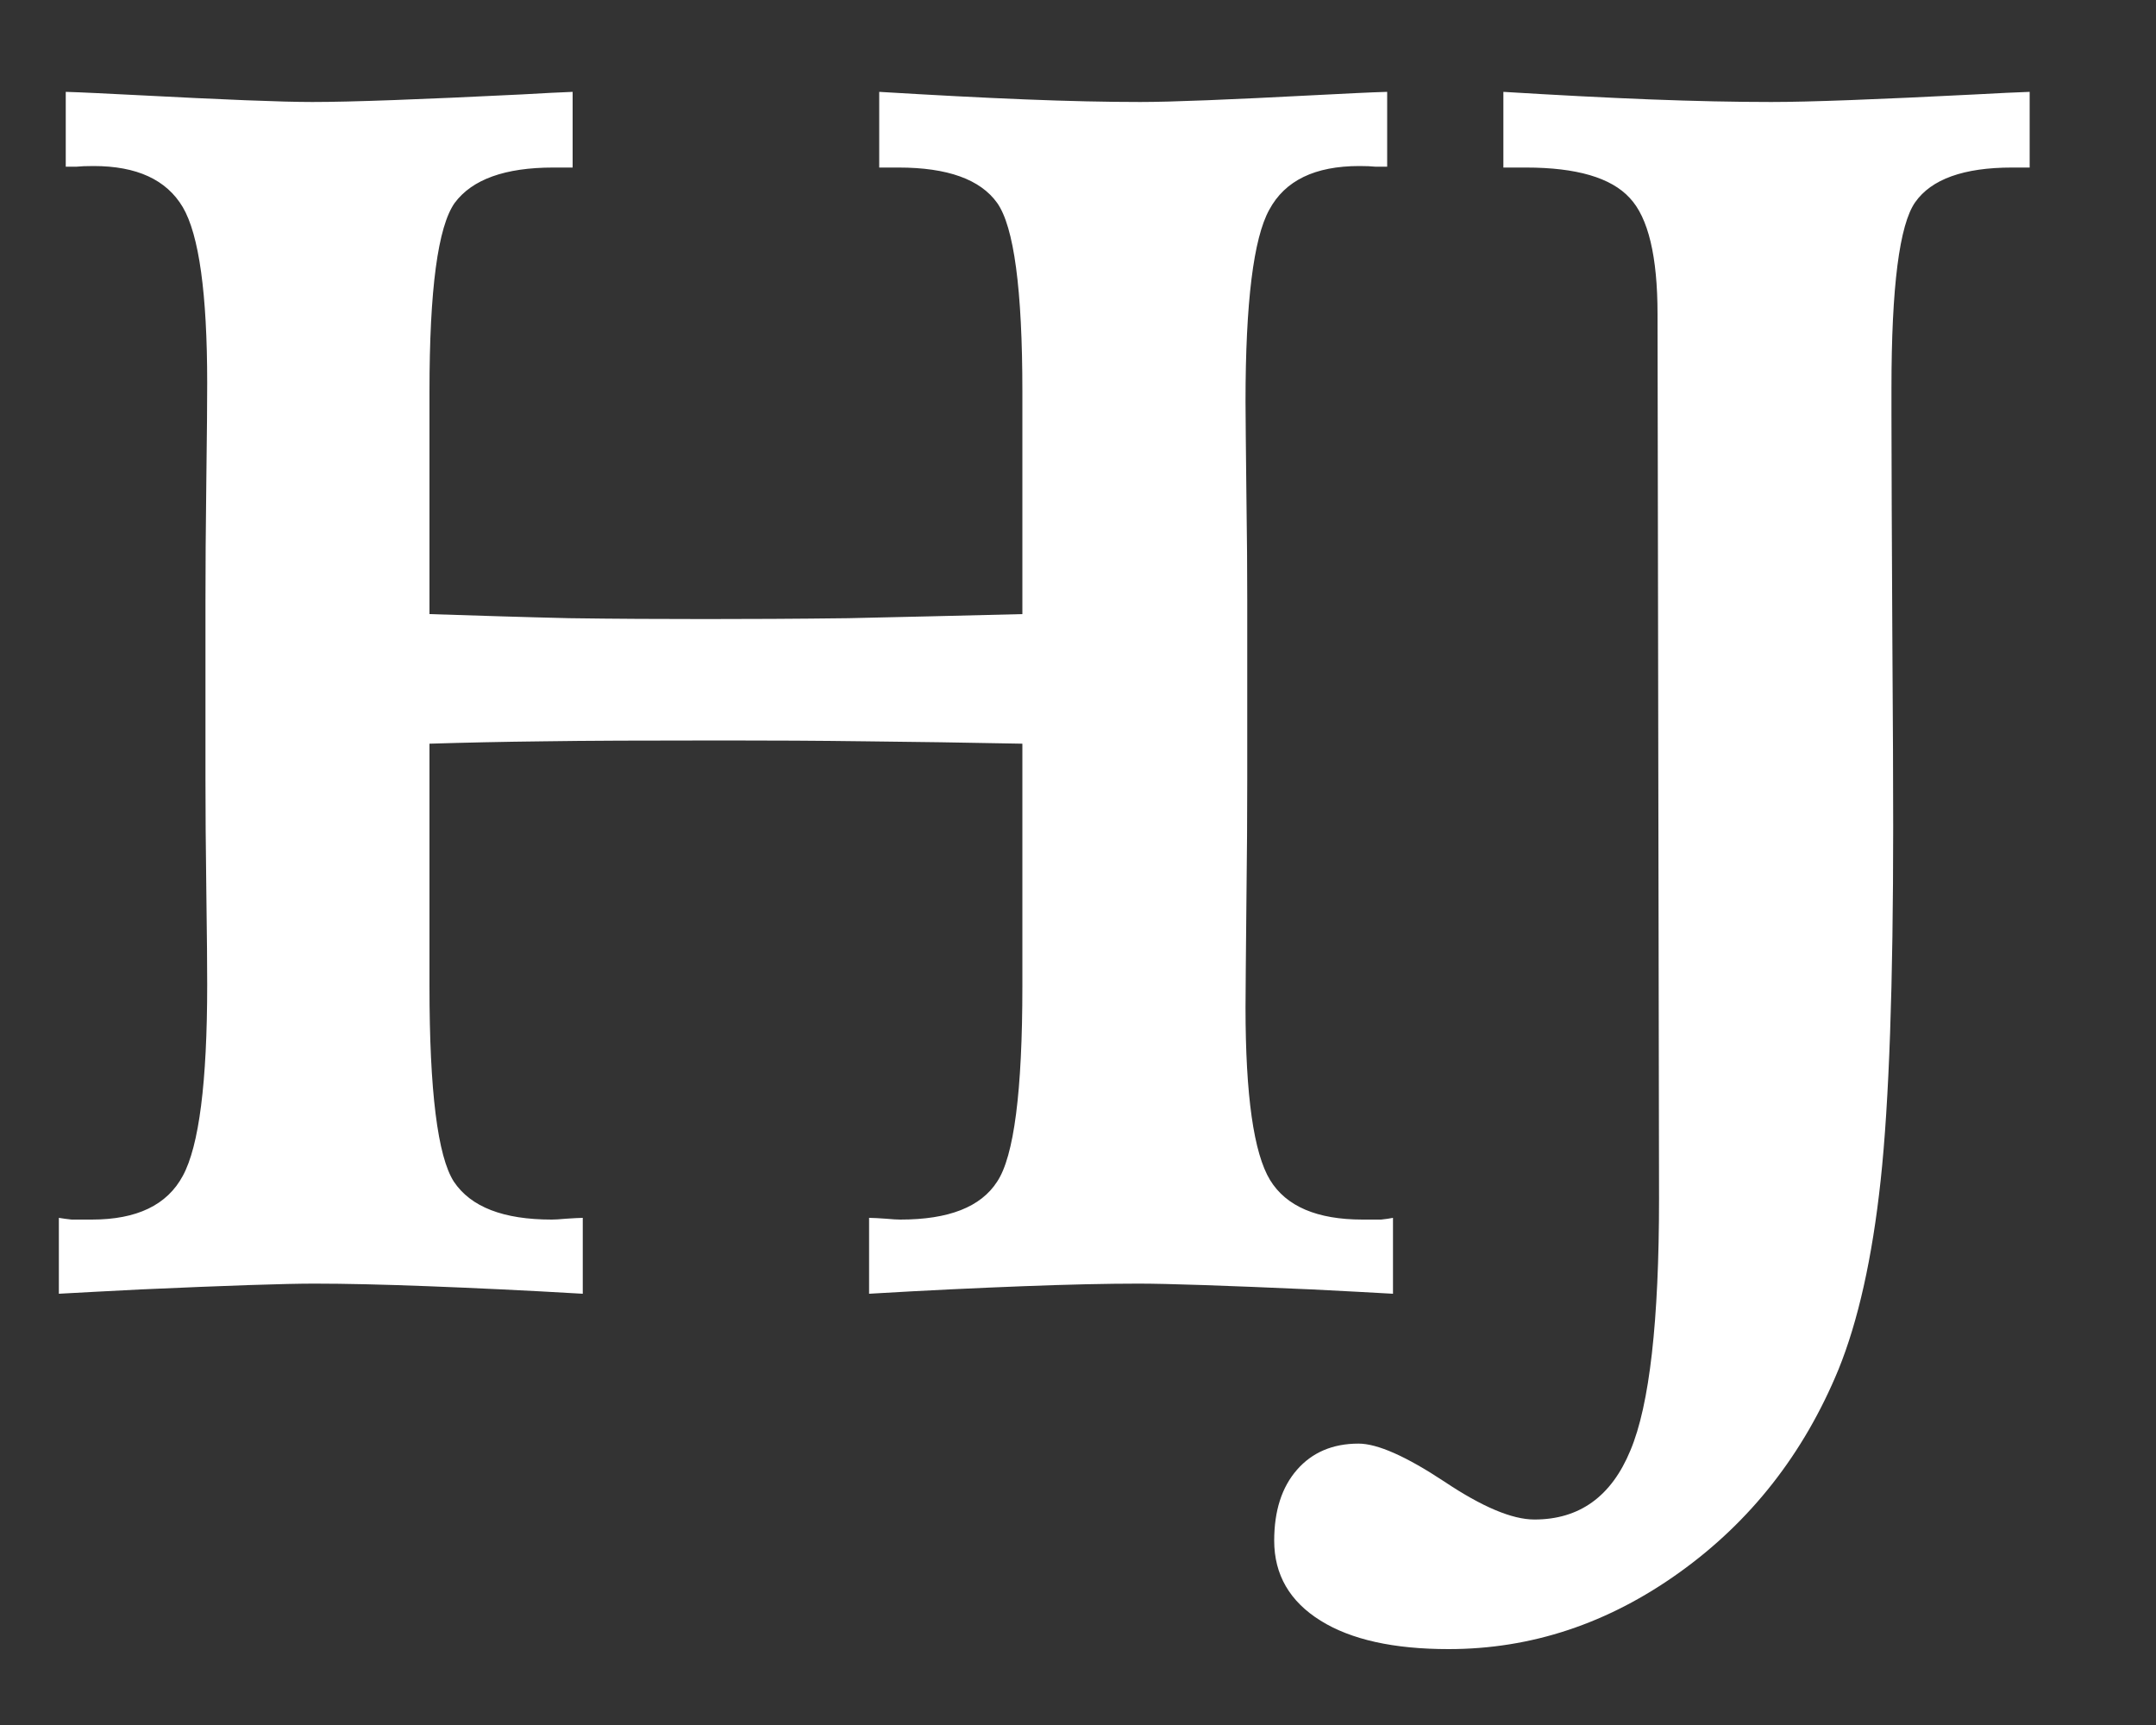 <svg width="10" height="8" viewBox="0 0 10 8" fill="none" xmlns="http://www.w3.org/2000/svg">
<rect x="0" y="0" width="10" height="8" fill="#333333" stroke="none"/>
<path d="M0.305 0.426C0.38 0.428 0.49 0.434 0.633 0.441C1.034 0.462 1.306 0.473 1.449 0.473C1.629 0.473 1.952 0.461 2.418 0.438C2.522 0.432 2.602 0.428 2.656 0.426V0.777H2.566C2.342 0.777 2.19 0.832 2.109 0.941C2.031 1.051 1.992 1.342 1.992 1.816V1.992V2.848C2.211 2.855 2.427 2.862 2.641 2.867C2.854 2.87 3.065 2.871 3.273 2.871C3.469 2.871 3.689 2.87 3.934 2.867C4.178 2.862 4.448 2.855 4.742 2.848V1.816C4.742 1.342 4.703 1.051 4.625 0.941C4.547 0.832 4.395 0.777 4.168 0.777H4.078V0.426C4.328 0.441 4.553 0.453 4.754 0.461C4.954 0.469 5.133 0.473 5.289 0.473C5.432 0.473 5.704 0.462 6.105 0.441C6.246 0.434 6.355 0.428 6.434 0.426V0.773C6.418 0.773 6.4 0.773 6.379 0.773C6.361 0.771 6.336 0.77 6.305 0.77C6.099 0.77 5.96 0.837 5.887 0.973C5.814 1.105 5.777 1.402 5.777 1.863C5.777 1.941 5.779 2.082 5.781 2.285C5.784 2.488 5.785 2.655 5.785 2.785V3.609C5.785 3.766 5.784 3.962 5.781 4.199C5.779 4.434 5.777 4.591 5.777 4.672C5.777 5.081 5.815 5.348 5.891 5.473C5.966 5.595 6.109 5.656 6.32 5.656C6.359 5.656 6.388 5.656 6.406 5.656C6.427 5.654 6.445 5.651 6.461 5.648V6C6.372 5.995 6.247 5.988 6.086 5.98C5.682 5.962 5.414 5.953 5.281 5.953C5.133 5.953 4.954 5.957 4.746 5.965C4.538 5.973 4.299 5.984 4.031 6V5.648C4.052 5.648 4.078 5.65 4.109 5.652C4.141 5.655 4.163 5.656 4.176 5.656C4.4 5.656 4.549 5.598 4.625 5.48C4.703 5.363 4.742 5.061 4.742 4.574V4.281V3.449C4.479 3.444 4.237 3.44 4.016 3.438C3.794 3.435 3.576 3.434 3.359 3.434C2.99 3.434 2.71 3.435 2.52 3.438C2.332 3.44 2.156 3.444 1.992 3.449V4.574C1.992 5.061 2.03 5.363 2.105 5.48C2.184 5.598 2.335 5.656 2.559 5.656C2.572 5.656 2.594 5.655 2.625 5.652C2.659 5.65 2.685 5.648 2.703 5.648V6C2.432 5.984 2.193 5.973 1.984 5.965C1.776 5.957 1.6 5.953 1.457 5.953C1.322 5.953 1.053 5.962 0.652 5.98C0.491 5.988 0.365 5.995 0.273 6V5.648C0.292 5.651 0.311 5.654 0.332 5.656C0.353 5.656 0.384 5.656 0.426 5.656C0.634 5.656 0.775 5.589 0.848 5.453C0.923 5.315 0.961 5.02 0.961 4.566C0.961 4.488 0.96 4.344 0.957 4.133C0.954 3.922 0.953 3.75 0.953 3.617V2.785C0.953 2.639 0.954 2.454 0.957 2.23C0.96 2.007 0.961 1.855 0.961 1.777C0.961 1.361 0.923 1.089 0.848 0.961C0.772 0.833 0.634 0.77 0.434 0.77C0.4 0.77 0.374 0.771 0.355 0.773C0.337 0.773 0.32 0.773 0.305 0.773V0.426ZM6.973 0.426C7.22 0.441 7.447 0.453 7.652 0.461C7.861 0.469 8.048 0.473 8.215 0.473C8.392 0.473 8.707 0.461 9.16 0.438C9.27 0.432 9.354 0.428 9.414 0.426V0.777H9.332C9.108 0.777 8.958 0.831 8.883 0.938C8.81 1.042 8.773 1.329 8.773 1.801V1.922C8.773 2.172 8.775 2.509 8.777 2.934C8.78 3.358 8.781 3.658 8.781 3.832C8.781 4.564 8.762 5.111 8.723 5.473C8.684 5.835 8.618 6.128 8.527 6.352C8.366 6.742 8.12 7.056 7.789 7.293C7.458 7.53 7.102 7.648 6.719 7.648C6.464 7.648 6.266 7.604 6.125 7.516C5.982 7.427 5.91 7.303 5.91 7.145C5.91 7.007 5.945 6.897 6.016 6.816C6.086 6.736 6.181 6.695 6.301 6.695C6.389 6.695 6.522 6.754 6.699 6.871C6.874 6.988 7.013 7.047 7.117 7.047C7.326 7.047 7.474 6.94 7.562 6.727C7.651 6.516 7.695 6.126 7.695 5.559L7.688 1.457C7.688 1.189 7.645 1.009 7.559 0.918C7.473 0.824 7.312 0.777 7.078 0.777H6.973V0.426Z" fill="white"/>
</svg>
